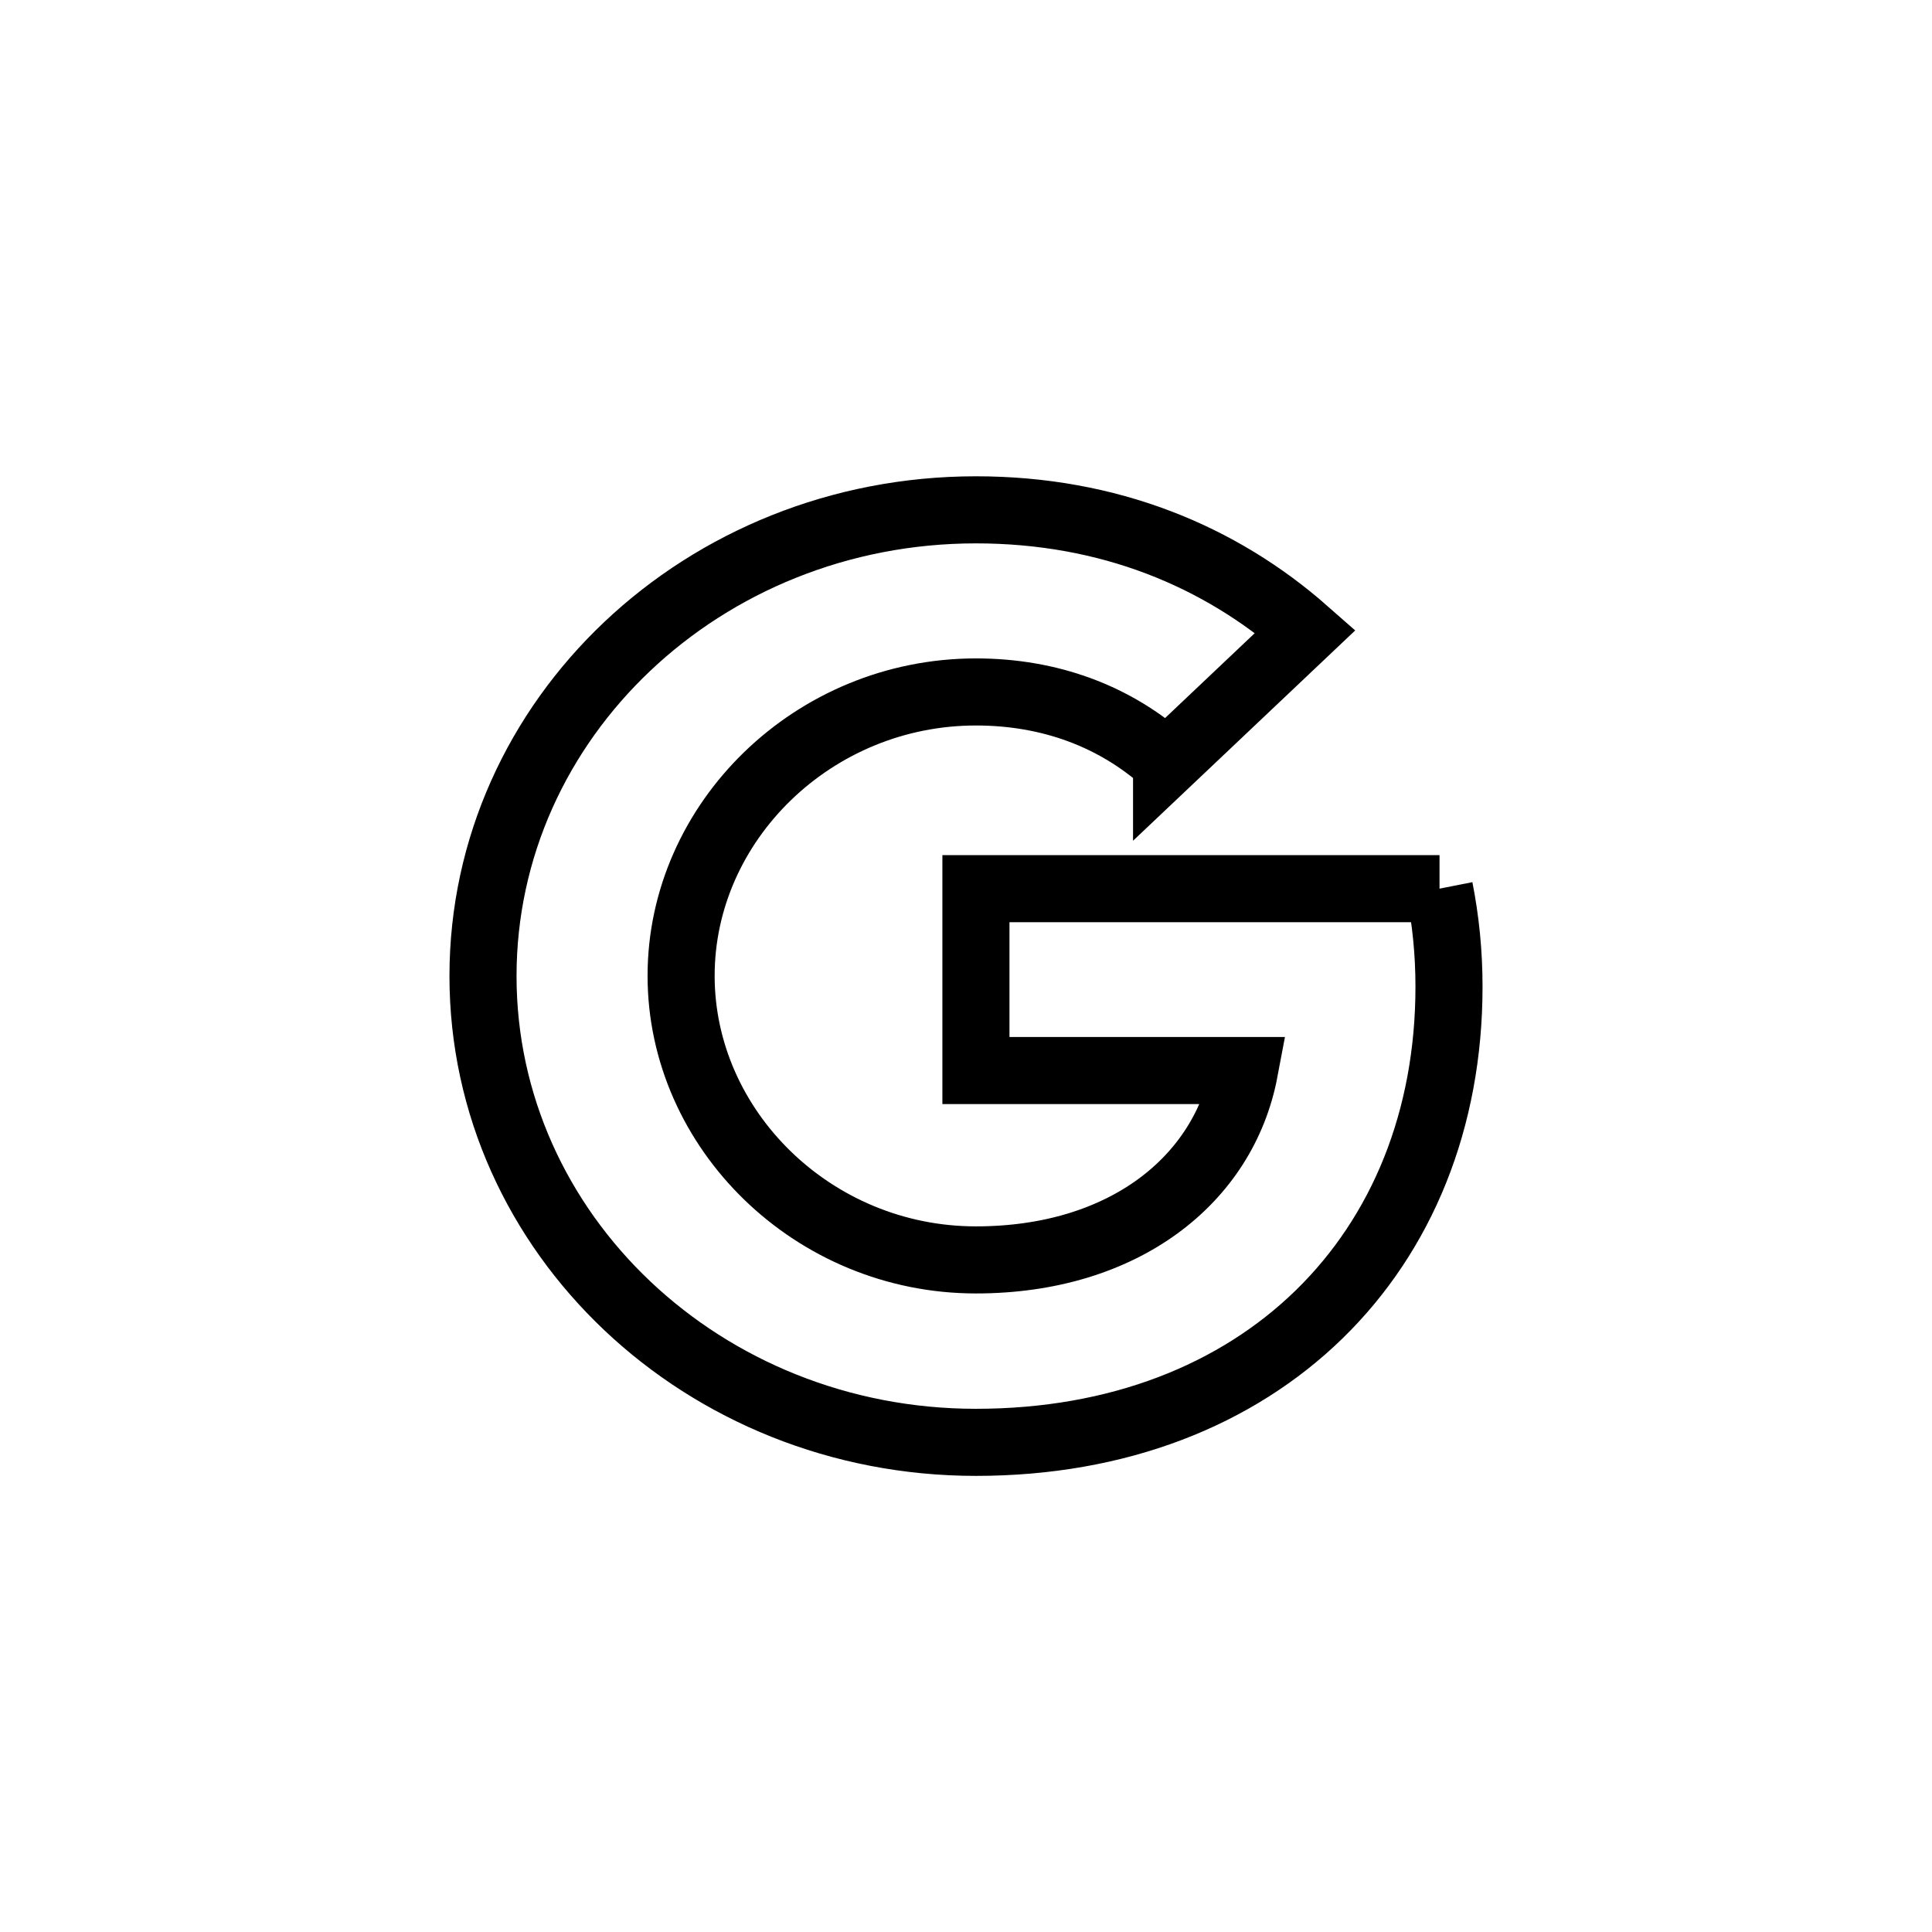 <svg xmlns="http://www.w3.org/2000/svg" width="72" height="72" viewBox="0 0 72 72"><path fill="none" stroke="#000" stroke-width="2.5" d="M53.645 33.118c.23 1.162.355 2.378.355 3.65 0 9.925-7.025 16.984-17.632 16.984C26.22 53.752 18 45.976 18 36.376 18 26.776 26.22 19 36.368 19c4.96 0 9.103 1.727 12.283 4.528l-5.176 4.9v-.013c-1.928-1.737-4.373-2.628-7.105-2.628-6.06 0-10.987 4.844-10.987 10.578 0 5.733 4.925 10.588 10.986 10.588 5.5 0 9.24-2.975 10.01-7.058H36.37v-6.777h17.277z"/></svg>